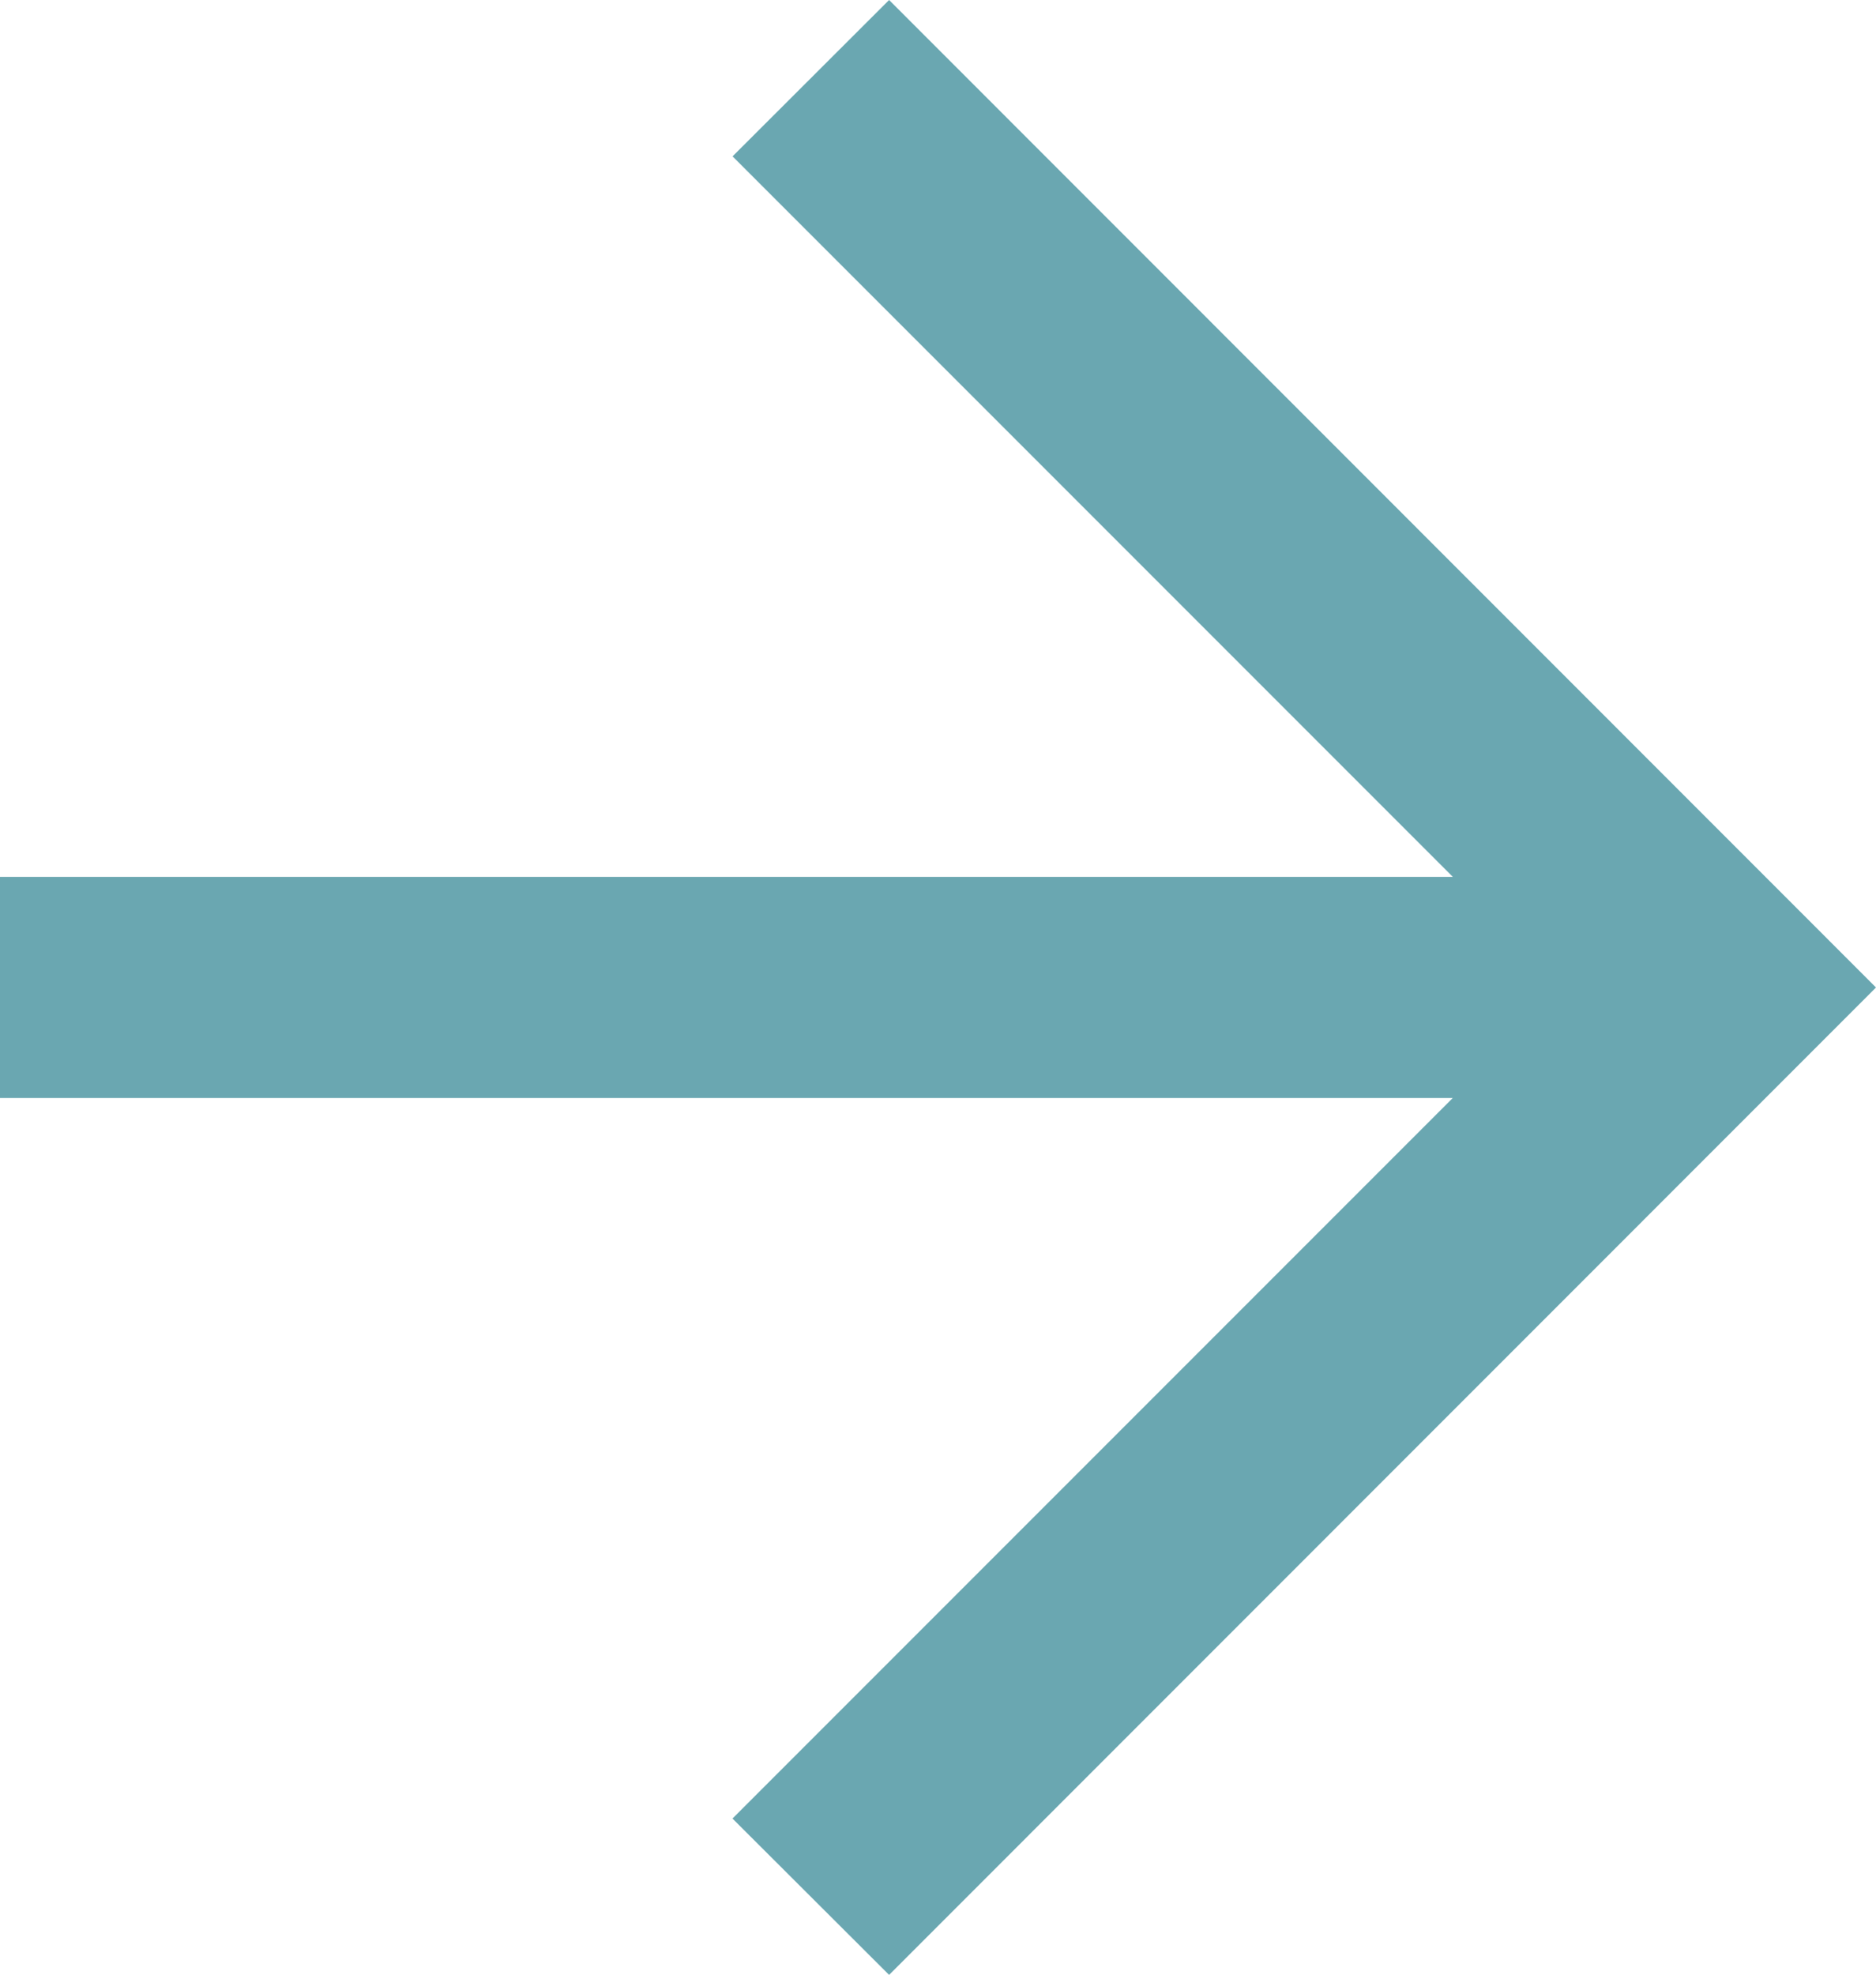 <svg xmlns="http://www.w3.org/2000/svg" width="23.345" height="24.567" viewBox="0 0 23.345 24.567">
  <g id="矢印アイコン_右3_1_" data-name="矢印アイコン　右3 (1)" transform="translate(0)">
    <path id="パス_617" data-name="パス 617" d="M23.8,0,21.852,1.945l8.963,8.963H12.736v2.751H30.814l-8.963,8.963L23.8,24.567,36.081,12.284Z" transform="translate(-12.736)" fill="#6AA7B1"/>
  </g>
</svg>
